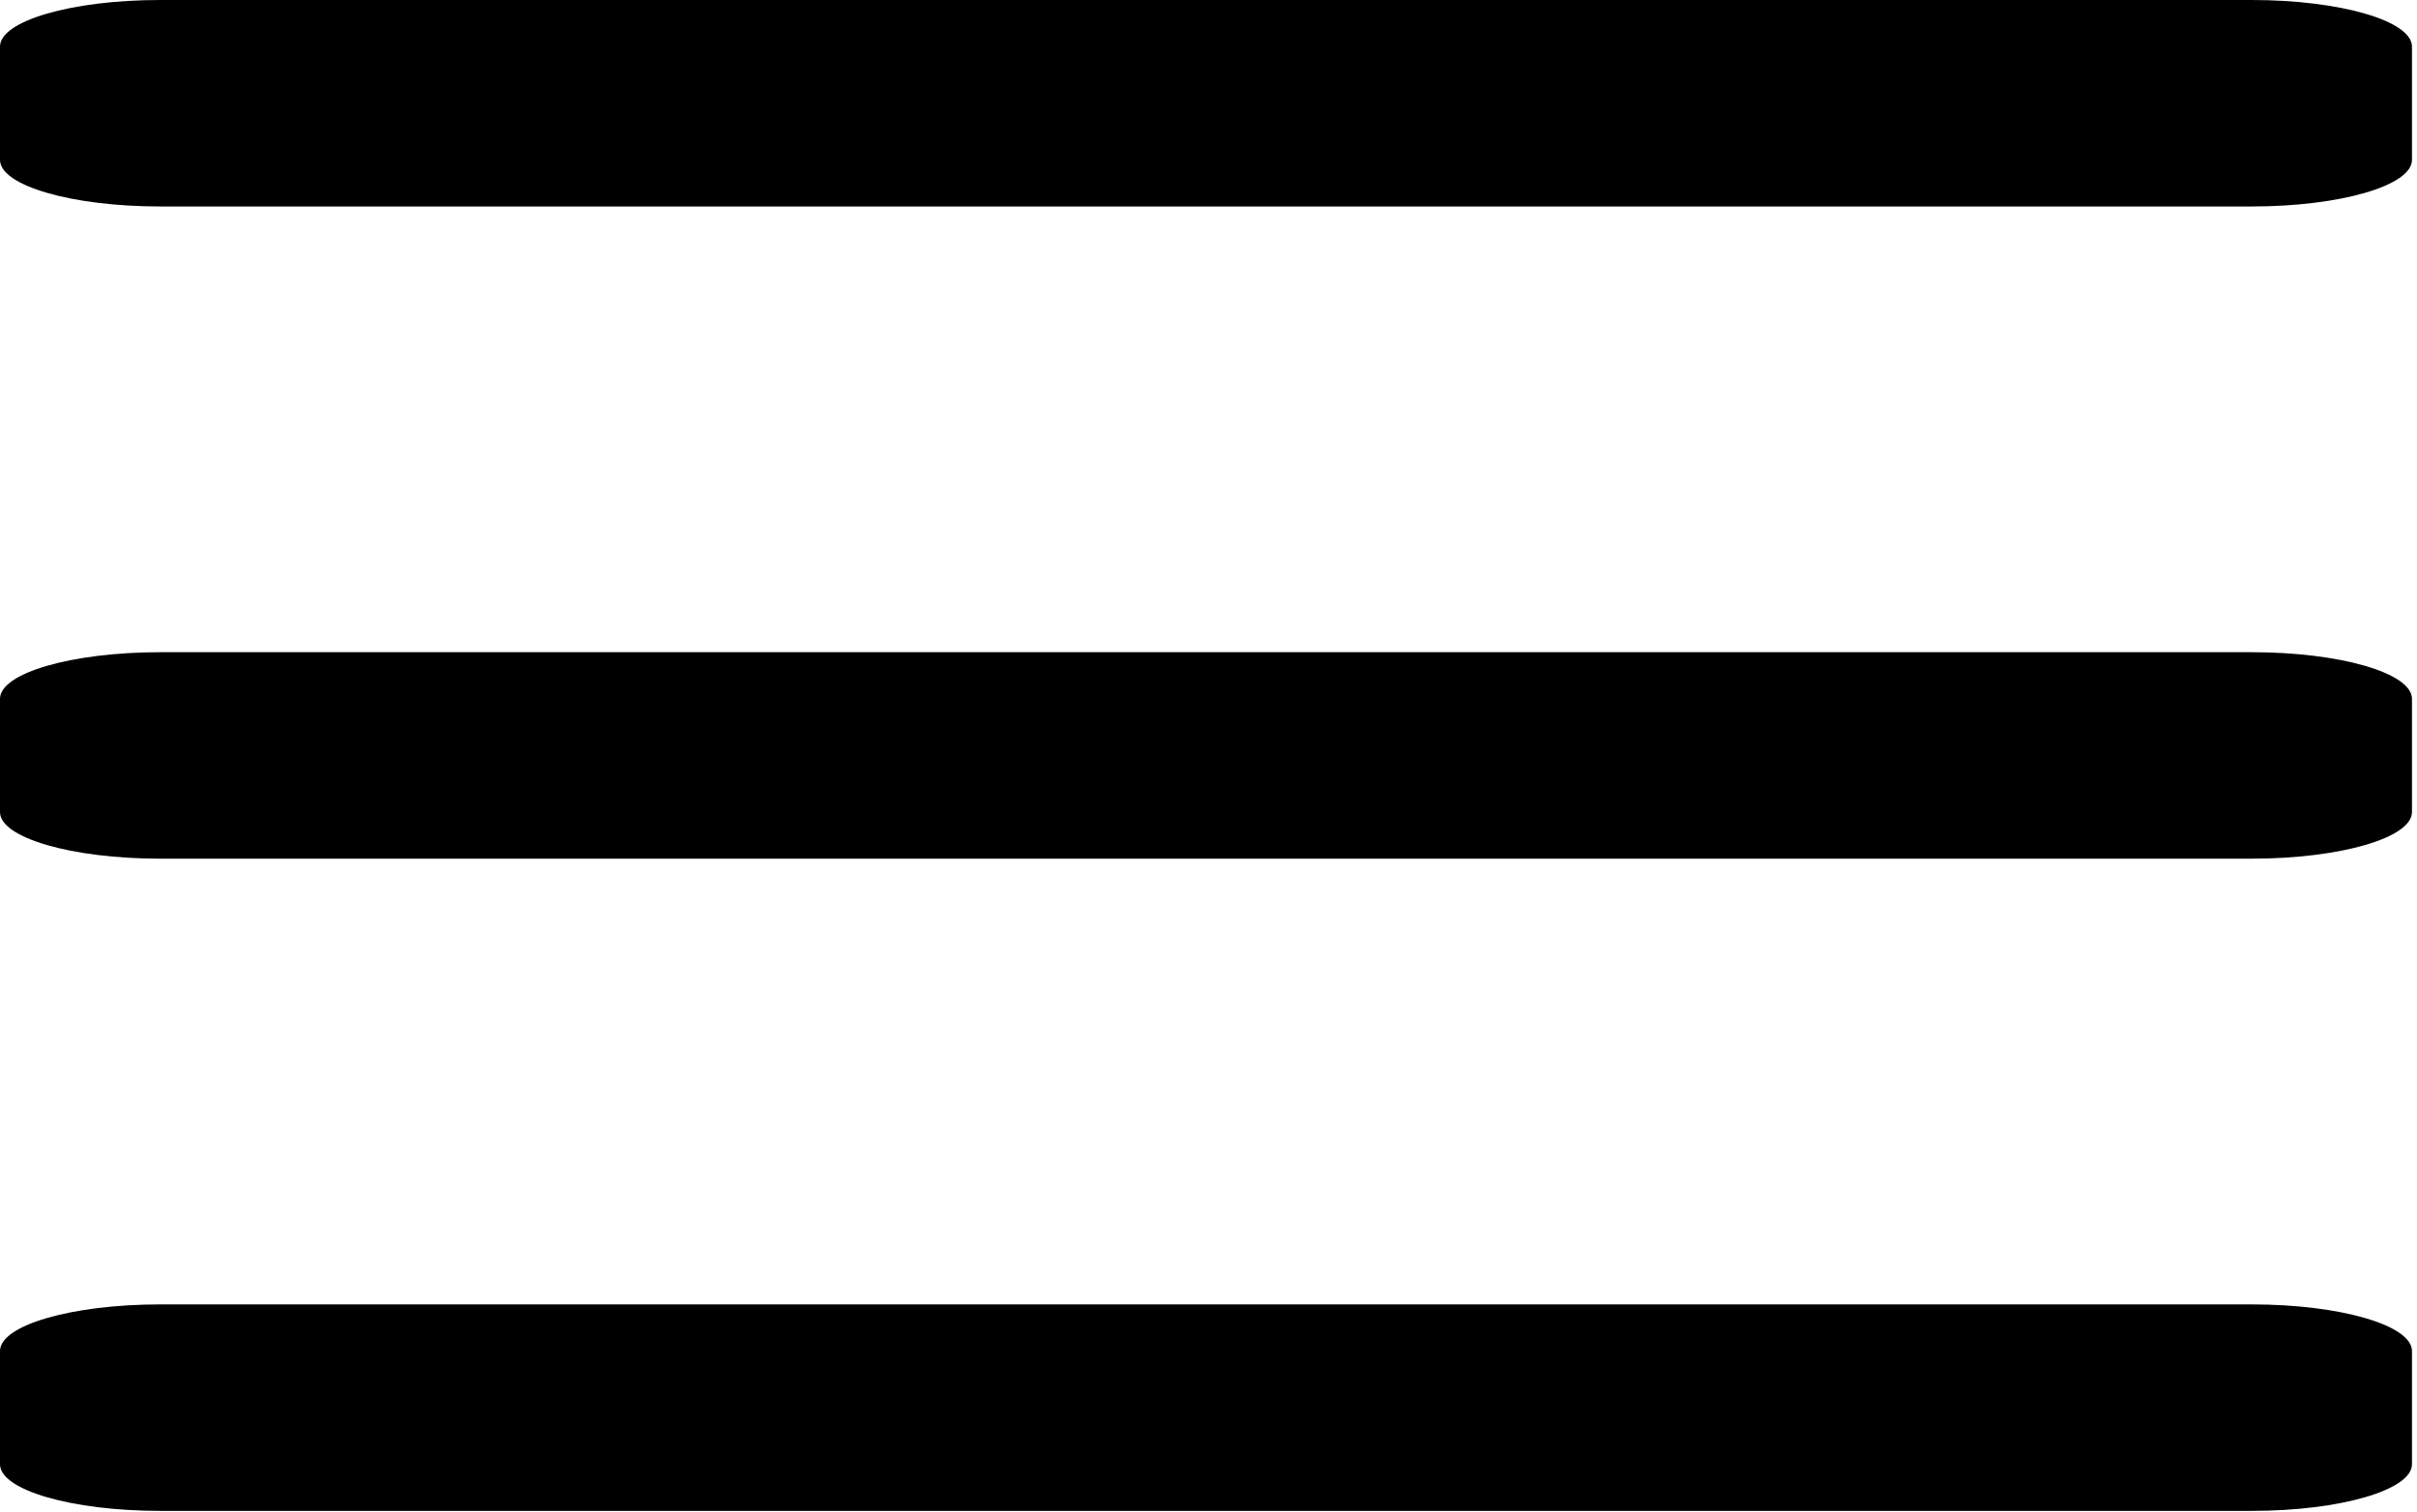 <svg width="291" height="182" viewBox="0 0 291 182" fill="none" xmlns="http://www.w3.org/2000/svg">
<path d="M271.114 157.054H19.281C8.632 157.054 0 159.565 0 162.663V176.305C0 179.402 8.632 181.914 19.281 181.914H271.114C281.763 181.914 290.395 179.402 290.395 176.305V162.663C290.395 159.565 281.763 157.054 271.114 157.054Z" fill="black"/>
<path d="M271.114 78.527H19.281C8.632 78.527 0 81.038 0 84.136V97.778C0 100.875 8.632 103.387 19.281 103.387H271.114C281.763 103.387 290.395 100.875 290.395 97.778V84.136C290.395 81.038 281.763 78.527 271.114 78.527Z" fill="black"/>
<path d="M271.114 0H19.281C8.632 0 0 2.511 0 5.609V19.251C0 22.349 8.632 24.86 19.281 24.86H271.114C281.763 24.86 290.395 22.349 290.395 19.251V5.609C290.395 2.511 281.763 0 271.114 0Z" fill="black"/>
</svg>
